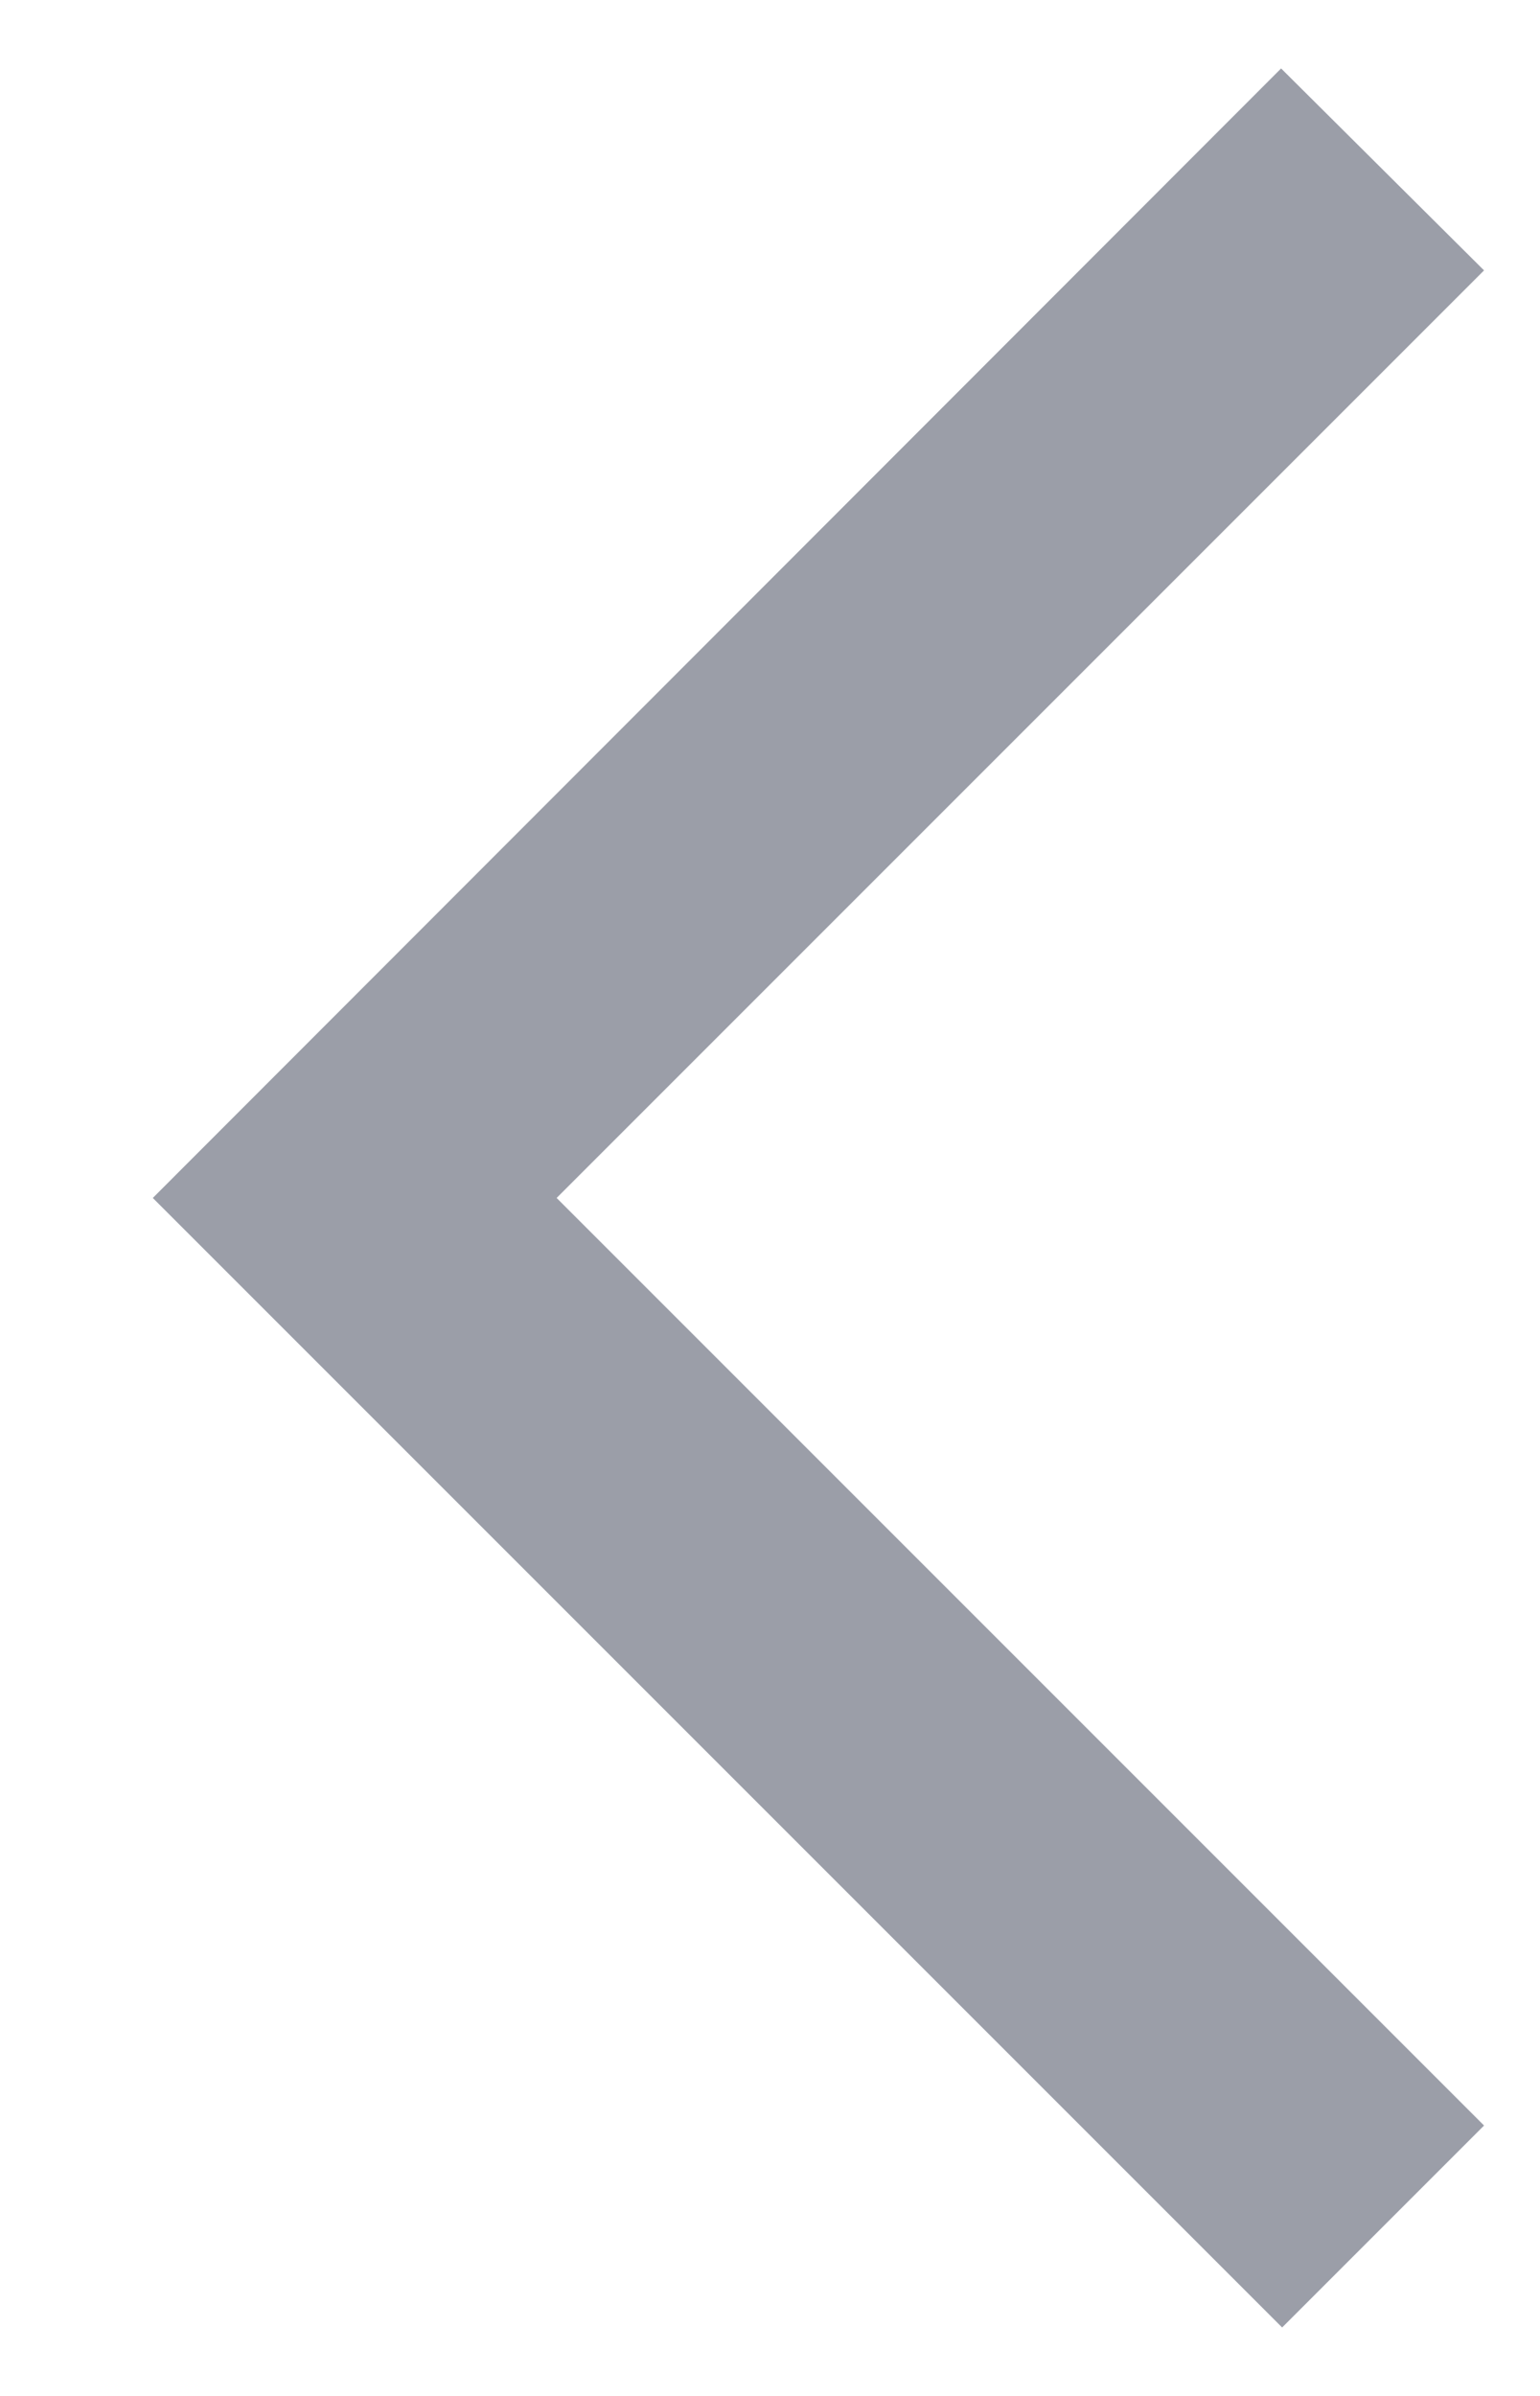 <svg width="9" height="14" viewBox="0 0 9 14" fill="none" xmlns="http://www.w3.org/2000/svg">
    <path d="M8.673 1.58L7.487 0.4L0.893 7L7.493 13.6L8.673 12.42L3.253 7L8.673 1.58Z" fill="#9B9EA8"/>
</svg>
